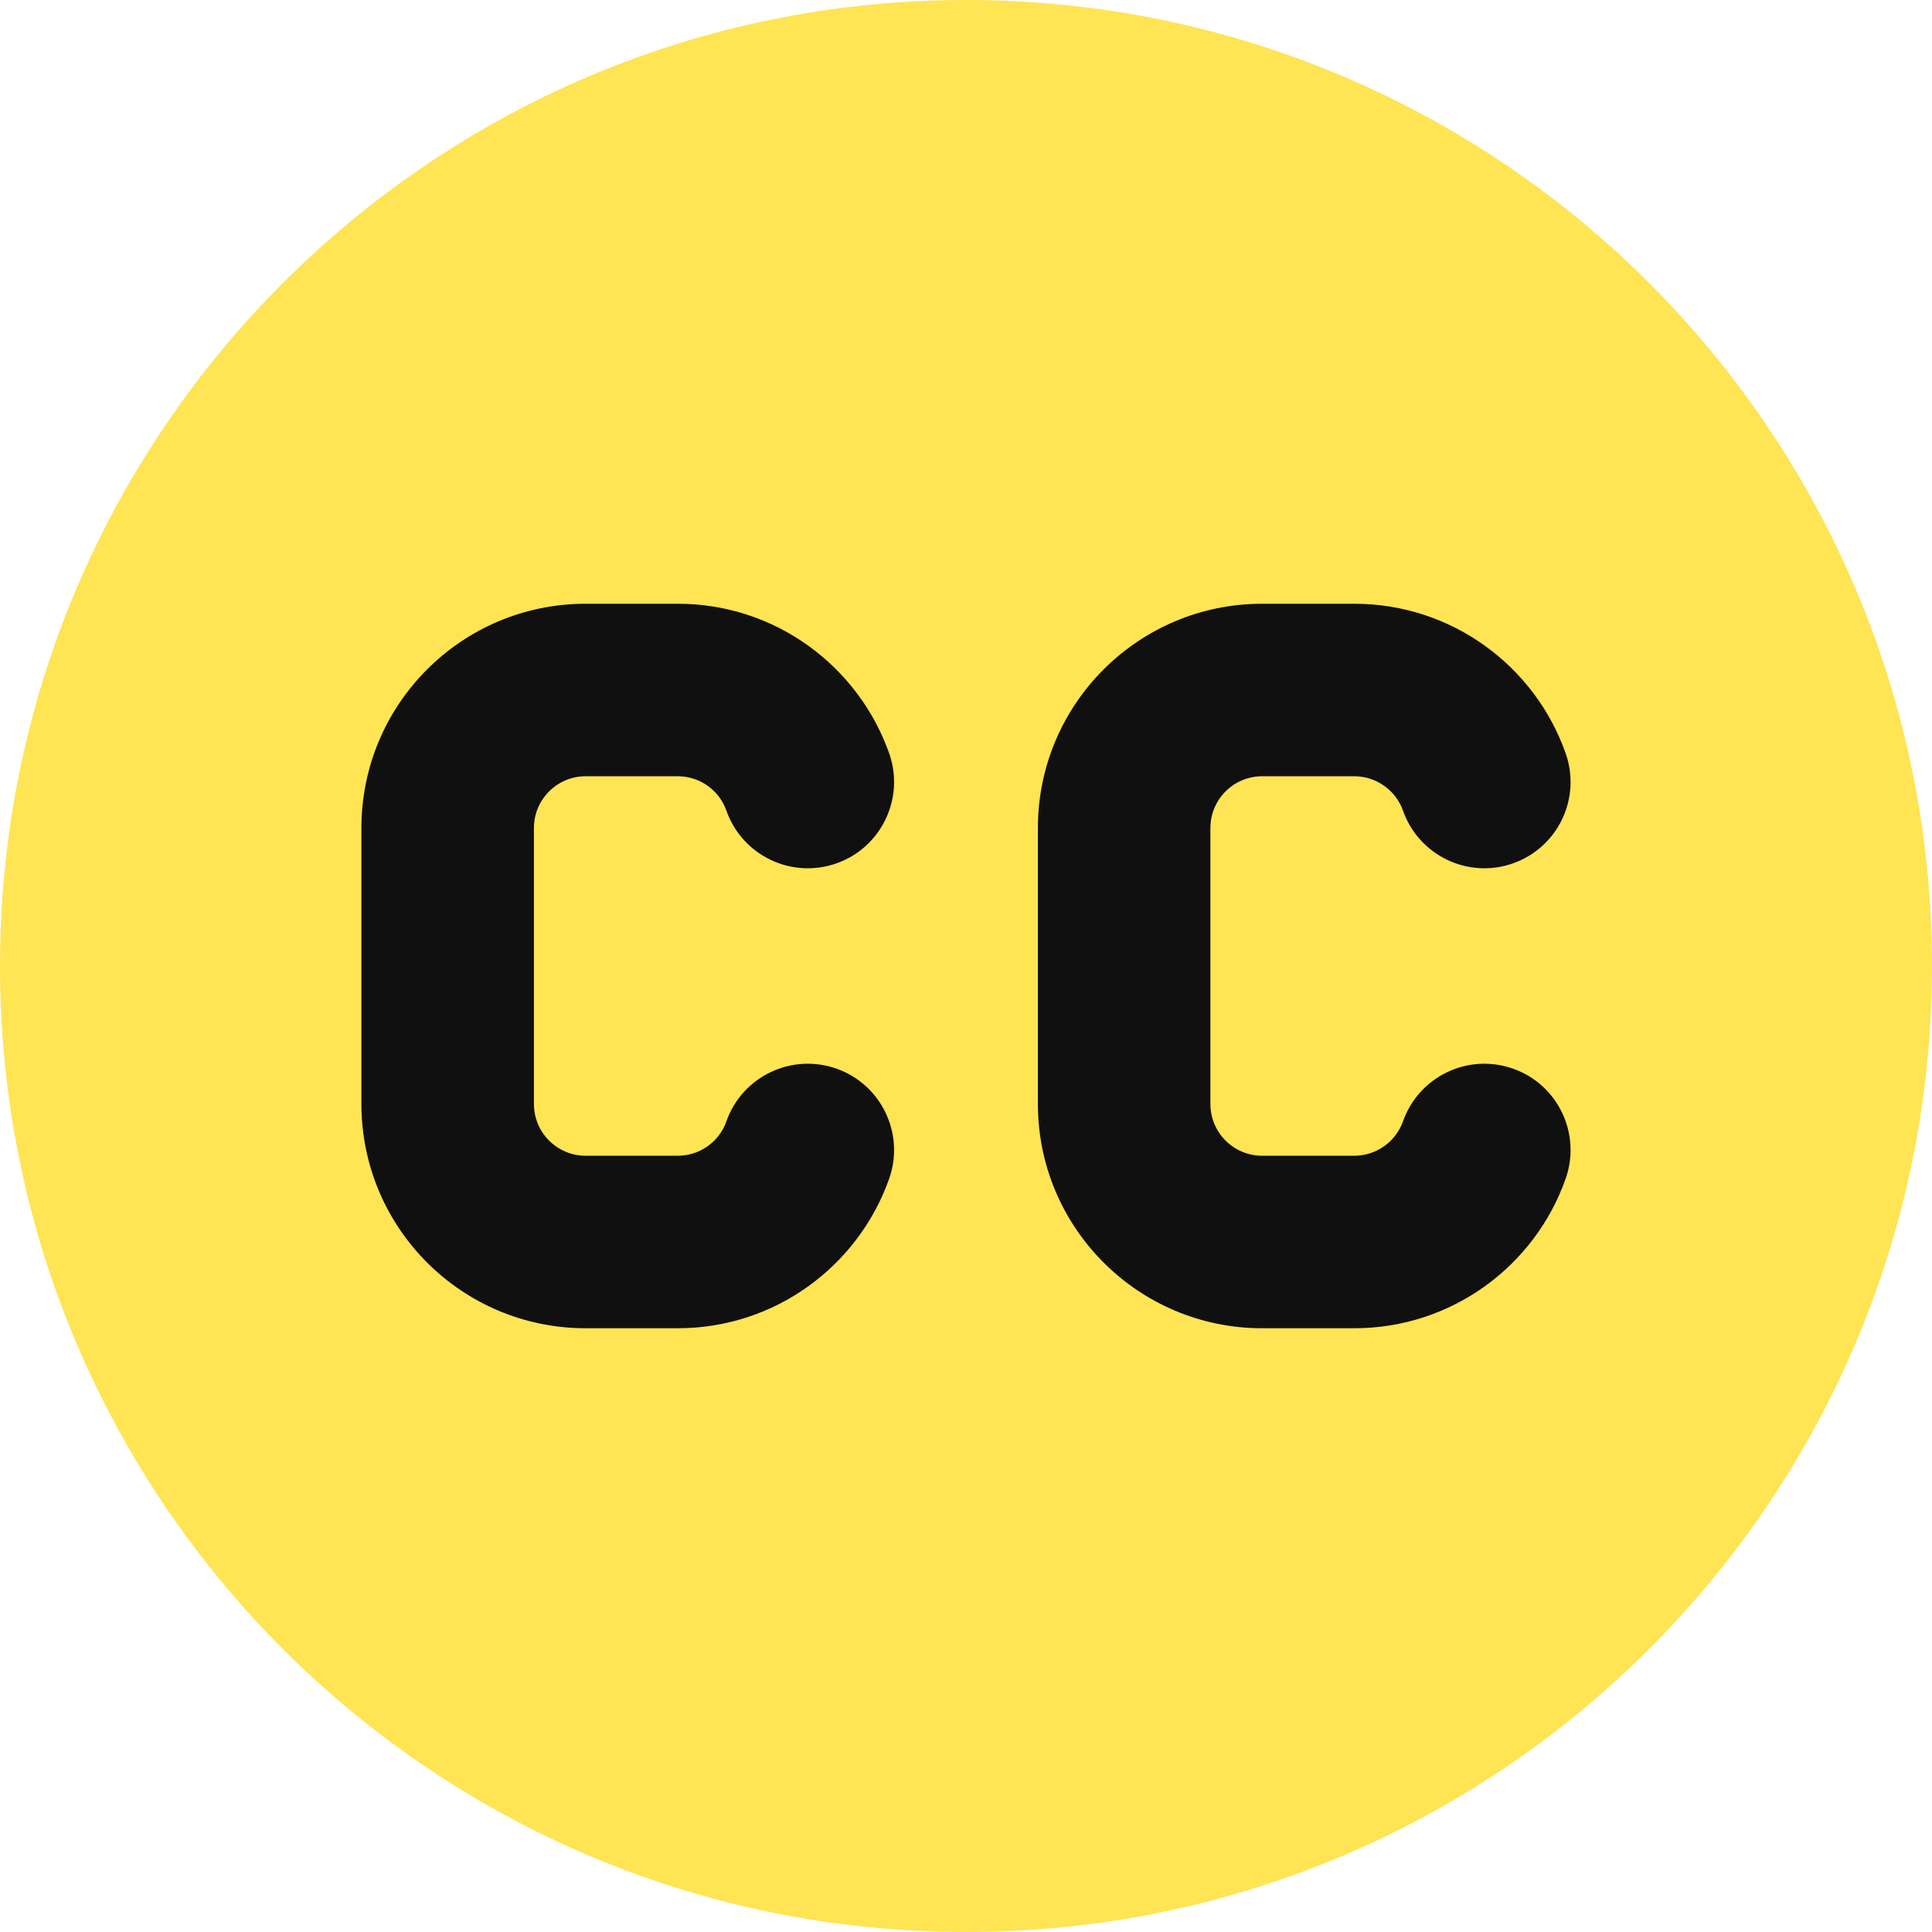 <svg width="14" height="14" viewBox="0 0 14 14" fill="none" xmlns="http://www.w3.org/2000/svg">
<g clip-path="url(#clip0_1222_11790)">
<path d="M7 14C10.866 14 14 10.866 14 7C14 3.134 10.866 0 7 0C3.134 0 0 3.134 0 7C0 10.866 3.134 14 7 14Z" fill="#FFE453"/>
<path fill-rule="evenodd" clip-rule="evenodd" d="M3.869 6C3.869 5.793 4.037 5.625 4.244 5.625H4.911C5.073 5.625 5.213 5.728 5.264 5.875C5.379 6.2 5.736 6.371 6.062 6.256C6.387 6.141 6.558 5.784 6.443 5.458C6.22 4.828 5.619 4.375 4.911 4.375H4.244C3.346 4.375 2.619 5.103 2.619 6V8C2.619 8.897 3.346 9.625 4.244 9.625H4.911C5.619 9.625 6.22 9.172 6.443 8.542C6.558 8.216 6.387 7.859 6.062 7.744C5.736 7.629 5.379 7.8 5.264 8.125C5.213 8.272 5.073 8.375 4.911 8.375H4.244C4.037 8.375 3.869 8.207 3.869 8V6ZM8.771 6C8.771 5.793 8.939 5.625 9.146 5.625H9.813C9.975 5.625 10.115 5.728 10.167 5.875C10.282 6.2 10.639 6.371 10.964 6.256C11.29 6.141 11.46 5.784 11.345 5.458C11.123 4.828 10.521 4.375 9.813 4.375H9.146C8.249 4.375 7.521 5.103 7.521 6V8C7.521 8.897 8.249 9.625 9.146 9.625H9.813C10.521 9.625 11.123 9.172 11.345 8.542C11.46 8.216 11.29 7.859 10.964 7.744C10.639 7.629 10.282 7.8 10.167 8.125C10.115 8.272 9.975 8.375 9.813 8.375H9.146C8.939 8.375 8.771 8.207 8.771 8V6Z" fill="#101010"/>
</g>
<defs>
<clipPath id="clip0_1222_11790">
<rect width="14" height="14" fill="white"/>
</clipPath>
</defs>
</svg>
